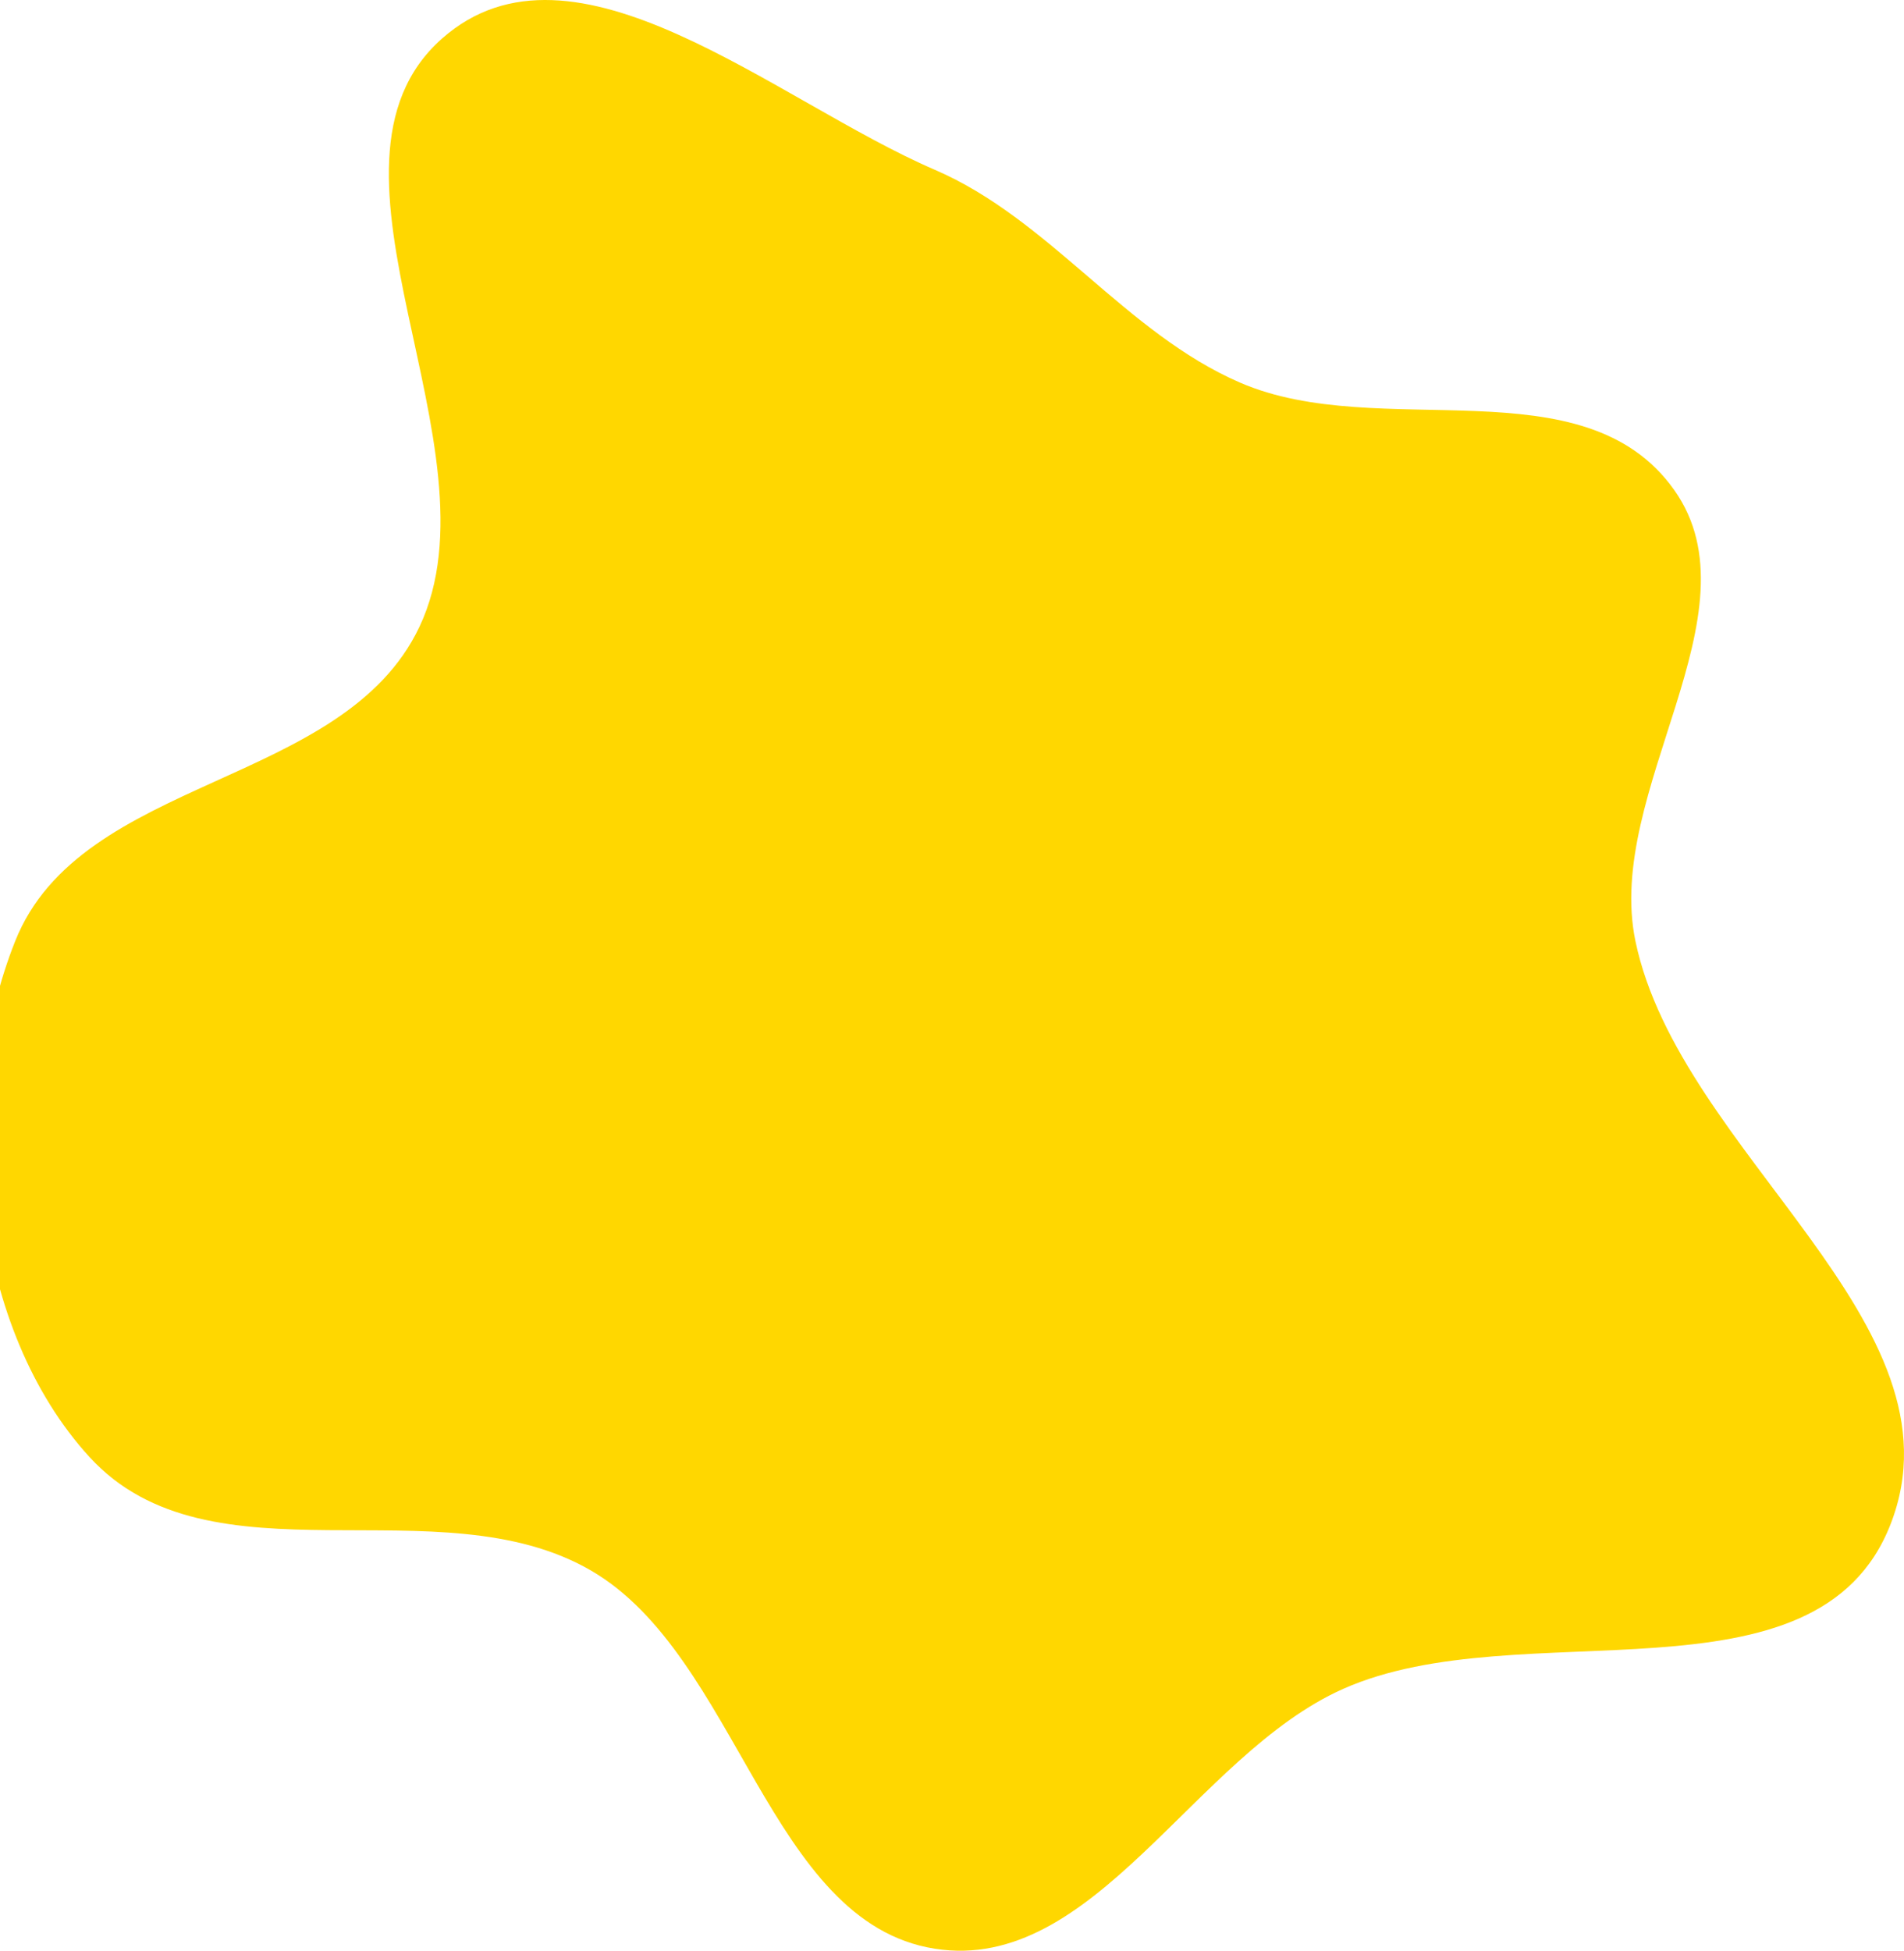 <svg width="371" height="380" viewBox="0 0 371 380" fill="none" xmlns="http://www.w3.org/2000/svg">
<path fill-rule="evenodd" clip-rule="evenodd" d="M182.162 33.08C204.532 42.715 219.27 64.853 241.624 74.532C268.892 86.339 308.582 70.532 326.235 95.464C343.202 119.428 312.563 154.133 318.674 183.356C327.339 224.794 383.706 257.729 368.37 296.951C354.016 333.665 296.395 313.6 261.735 328.986C232.696 341.876 213.317 384.507 182.162 379.61C149.733 374.513 143.899 322.651 115.176 305.949C85.484 288.684 41.013 309.576 17.45 283.837C-5.23 259.063 -9.684 215.136 2.947 183.356C15.79 151.038 66.905 153.445 81.734 122.09C98.181 87.314 57.907 32.525 86.096 7.541C111.832 -15.27 151.055 19.681 182.162 33.08Z" fill="#FFD700"/>
</svg>
